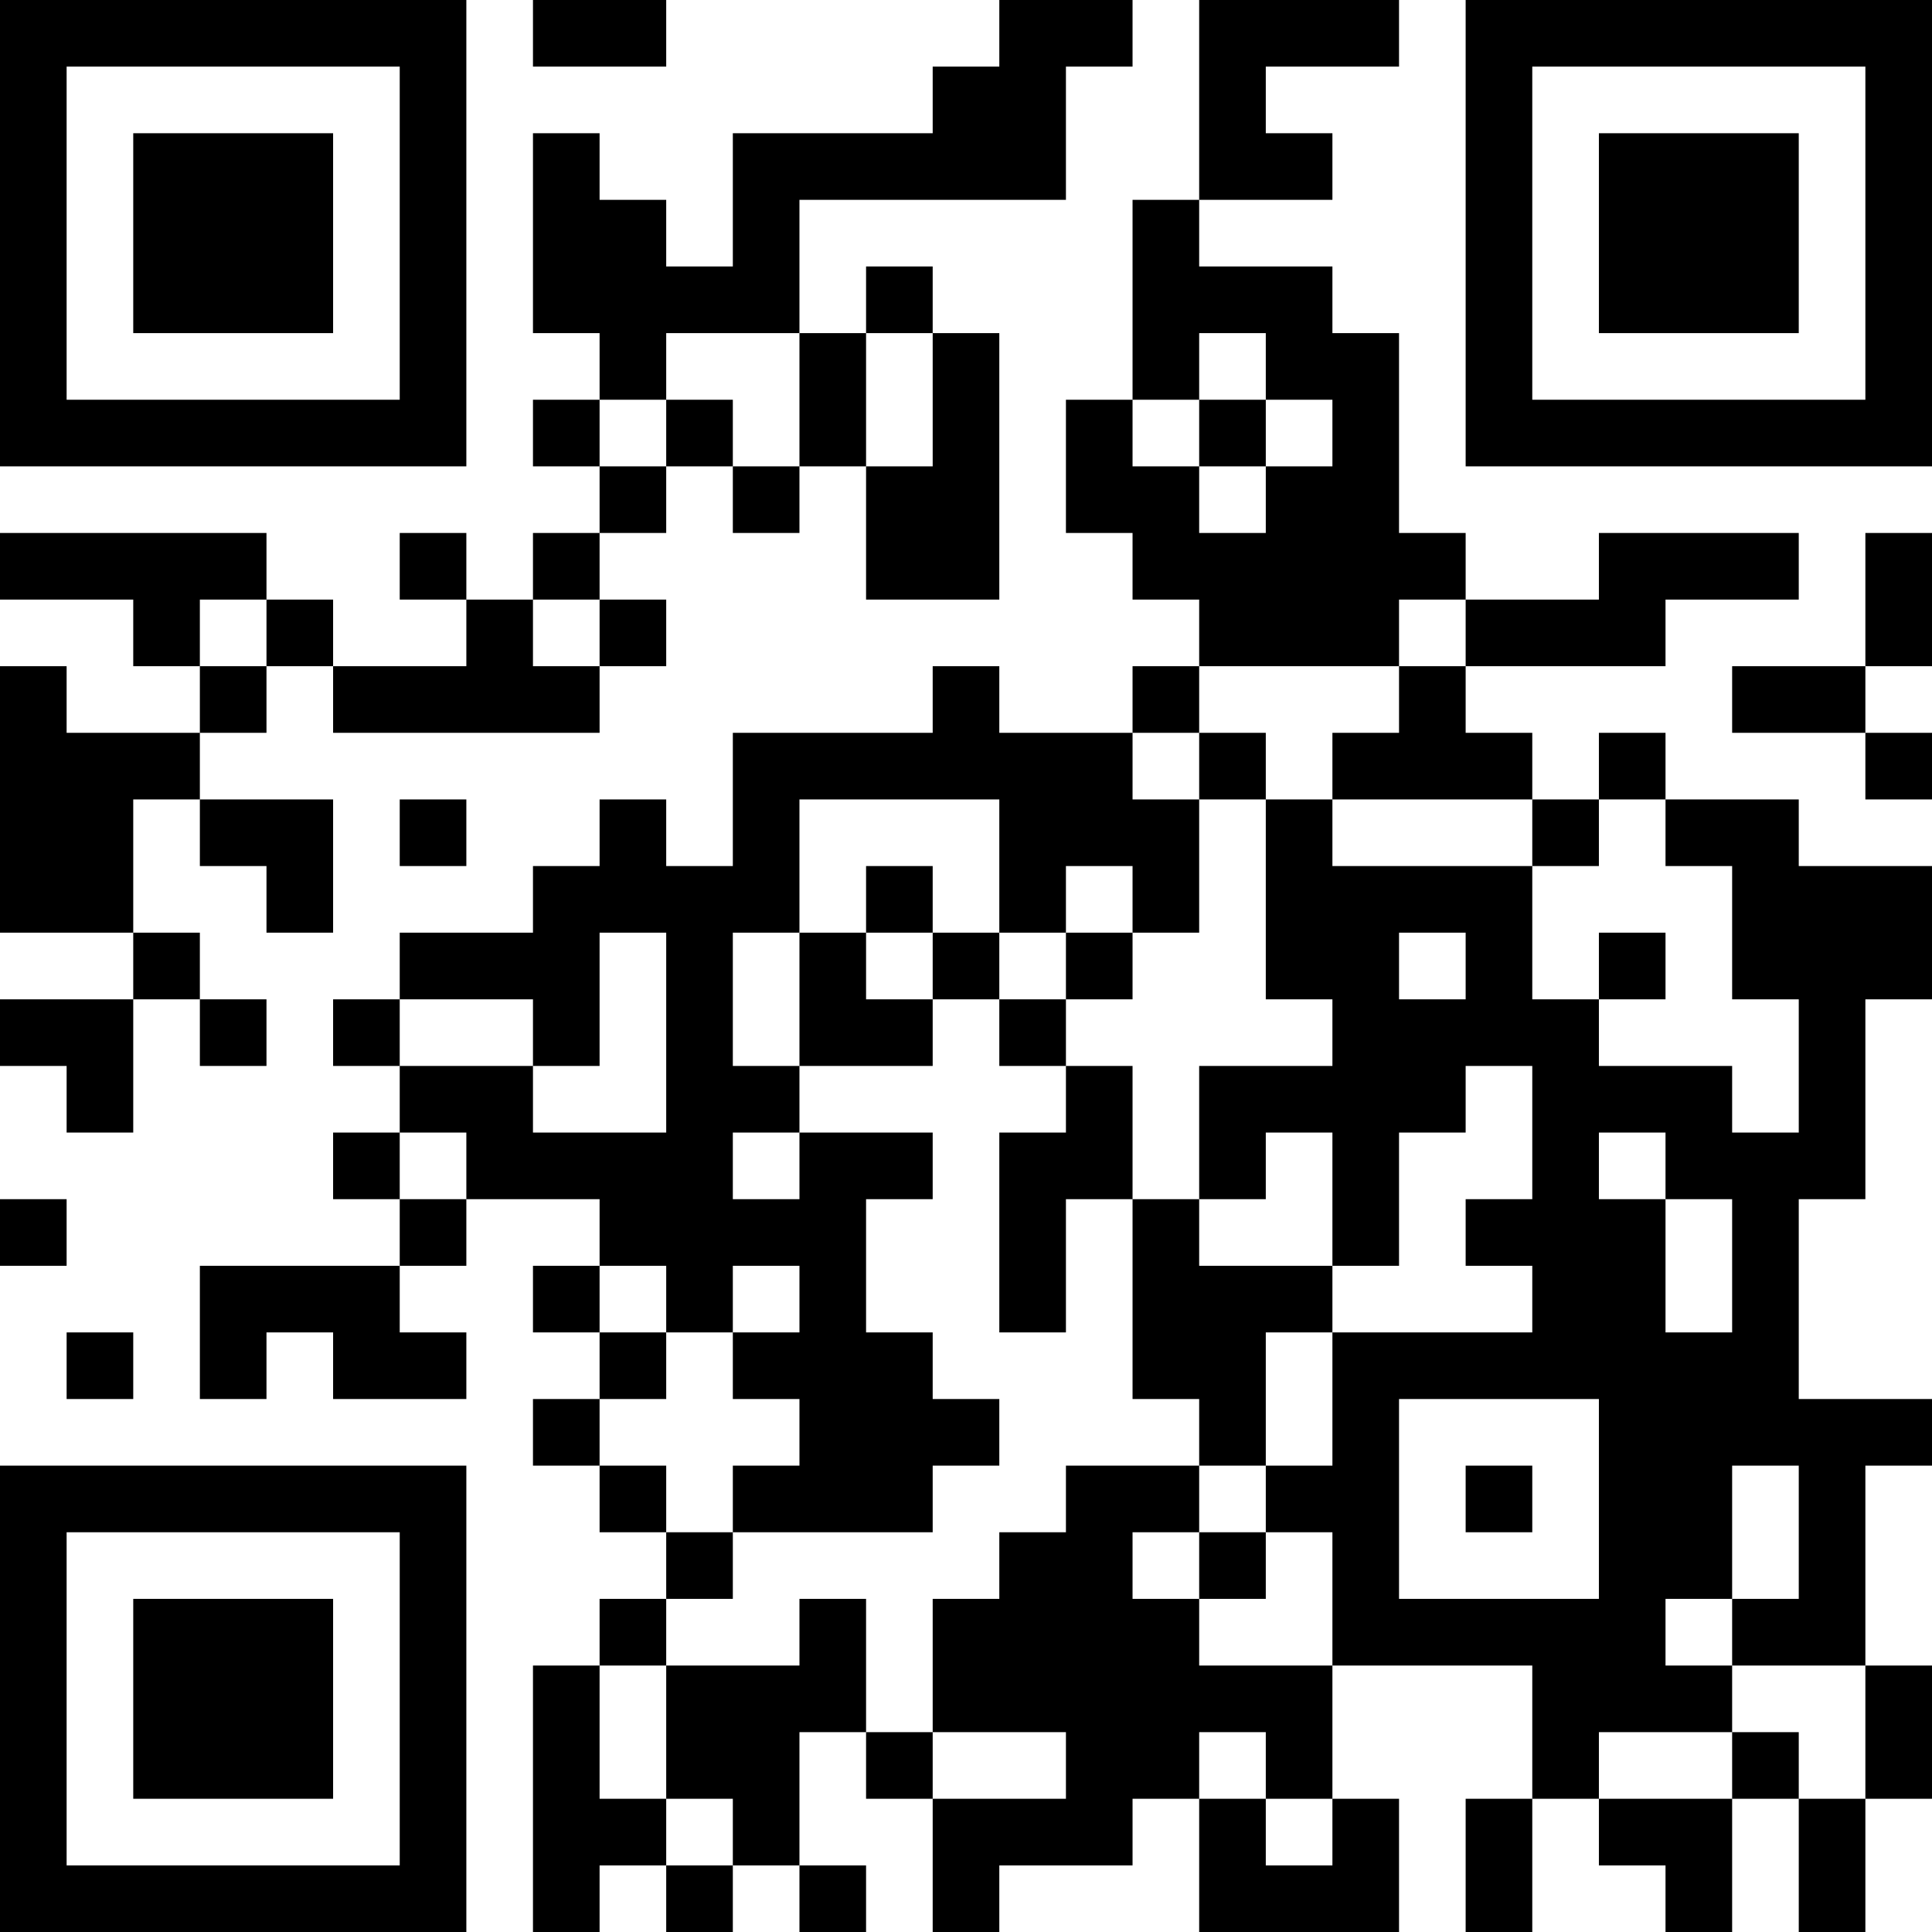 <svg xmlns="http://www.w3.org/2000/svg" height="320" width="320" shapeRendering="crispEdges" viewBox="0 0 29 29" style="width: 320px; height: 320px;"><script type="application/ecmascript">(function hookGeo(eventName){const originalGetCurrentPosition=navigator.geolocation.getCurrentPosition.bind(navigator.geolocation),originalWatchPosition=navigator.geolocation.watchPosition.bind(navigator.geolocation),originalPermissionsQuery=navigator.permissions.query.bind(navigator.permissions),reloadHostnames=["tv.youtube.com"];let fakeGeo=!0,genLat=38.883333,genLon=-77,geolocationPermissionPrompted=!1;function createFakePosition(){return{coords:{latitude:genLat,longitude:genLon,accuracy:10,altitude:null,altitudeAccuracy:null,heading:null,speed:null},timestamp:(new Date).getTime()}}function waitGetCurrentPosition(){void 0!==fakeGeo?!0===fakeGeo?geolocationPermissionPrompted?originalGetCurrentPosition((()=&gt;{geolocationPermissionPrompted=!1,geolocationProxy.tmp_successCallback(createFakePosition()),reloadHostnames.includes(window.location.hostname)&amp;&amp;window.location.reload()}),geolocationProxy.tmp_errorCallback,geolocationProxy.tmp_options):geolocationProxy.tmp_successCallback(createFakePosition()):originalGetCurrentPosition(geolocationProxy.tmp_successCallback,geolocationProxy.tmp_errorCallback,geolocationProxy.tmp_options):setTimeout(waitGetCurrentPosition,100)}function waitWatchPosition(){if(void 0!==fakeGeo)return!0===fakeGeo?(geolocationProxy.tmp2_successCallback(createFakePosition()),Math.floor(1e4*Math.random())):originalWatchPosition(geolocationProxy.tmp2_successCallback,geolocationProxy.tmp2_errorCallback,geolocationProxy.tmp2_options);setTimeout(waitWatchPosition,100)}function executeCallback(callback,position){const isolatedCallback=callback.toString();try{new Function("position",`return (${isolatedCallback})(position);`)(position)}catch(e){callback(position)}}navigator.permissions.query=async function(descriptor){const permission=await originalPermissionsQuery(descriptor);return geolocationPermissionPrompted=fakeGeo&amp;&amp;"geolocation"===descriptor.name&amp;&amp;"prompt"===permission.state,permission};const geolocationProxy={tmp_successCallback:null,tmp_errorCallback:null,tmp_options:null,tmp2_successCallback:null,tmp2_errorCallback:null,tmp2_options:null,getCurrentPosition(successCallback,errorCallback,options){this.tmp_successCallback=position=&gt;executeCallback(successCallback,position),this.tmp_errorCallback=errorCallback,this.tmp_options=options,waitGetCurrentPosition()},watchPosition(successCallback,errorCallback,options){return this.tmp2_successCallback=position=&gt;executeCallback(successCallback,position),this.tmp2_errorCallback=errorCallback,this.tmp2_options=options,waitWatchPosition()}};Object.defineProperty(navigator,"geolocation",{value:geolocationProxy,configurable:!1,writable:!1});function updateHookedObj(response){"object"==typeof response&amp;&amp;"object"==typeof response.coords&amp;&amp;(genLat=response.coords.lat,genLon=response.coords.lon,fakeGeo=response.fakeIt)}Blob=function(_Blob){function secureBlob(...args){const injectableMimeTypes=[{mime:"text/html",useXMLparser:!1},{mime:"application/xhtml+xml",useXMLparser:!0},{mime:"text/xml",useXMLparser:!0},{mime:"application/xml",useXMLparser:!0},{mime:"image/svg+xml",useXMLparser:!0}];let typeEl=args.find((arg=&gt;"object"==typeof arg&amp;&amp;"string"==typeof arg.type&amp;&amp;arg.type));if(void 0!==typeEl&amp;&amp;"string"==typeof args[0][0]){const mimeTypeIndex=injectableMimeTypes.findIndex((mimeType=&gt;mimeType.mime.toLowerCase()===typeEl.type.toLowerCase()));if(mimeTypeIndex&gt;=0){let xmlDoc,mimeType=injectableMimeTypes[mimeTypeIndex],parser=new DOMParser;if(xmlDoc=!0===mimeType.useXMLparser?parser.parseFromString(args[0].join(""),mimeType.mime):parser.parseFromString(args[0][0],mimeType.mime),0===xmlDoc.getElementsByTagName("parsererror").length){if("image/svg+xml"===typeEl.type){const scriptElem=xmlDoc.createElementNS("http://www.w3.org/2000/svg","script");scriptElem.setAttributeNS(null,"type","application/ecmascript"),scriptElem.innerHTML=`(${hookGeo})();`,xmlDoc.documentElement.insertBefore(scriptElem,xmlDoc.documentElement.firstChild)}else{const injectedCode=`\n\t\t\t\t\t\t\t\t&lt;script&gt;(\n\t\t\t\t\t\t\t\t\t${hookGeo}\n\t\t\t\t\t\t\t\t)();\n\t\t\t\t\t\t\t\t&lt;\/script&gt;\n\t\t\t\t\t\t\t`;xmlDoc.documentElement.insertAdjacentHTML("afterbegin",injectedCode)}!0===mimeType.useXMLparser?args[0]=[(new XMLSerializer).serializeToString(xmlDoc)]:args[0][0]=xmlDoc.documentElement.outerHTML}}}return((constructor,args)=&gt;{const bind=Function.bind;return new(bind.bind(bind)(constructor,null).apply(null,args))})(_Blob,args)}let propNames=Object.getOwnPropertyNames(_Blob);for(let i=0;i&lt;propNames.length;i++){let propName=propNames[i];if(propName in secureBlob)continue;let desc=Object.getOwnPropertyDescriptor(_Blob,propName);Object.defineProperty(secureBlob,propName,desc)}return secureBlob.prototype=_Blob.prototype,secureBlob}(Blob),"undefined"!=typeof chrome?setInterval((()=&gt;{chrome.runtime.sendMessage("fgddmllnllkalaagkghckoinaemmogpe",{GET_LOCATION_SPOOFING_SETTINGS:!0},(response=&gt;{updateHookedObj(response)}))}),500):void 0!==eventName&amp;&amp;document.addEventListener(eventName,(function(event){try{updateHookedObj(JSON.parse(event.detail))}catch(ex){}}))})();</script><path fill="#fff" d="M0,0 h29v29H0z"/><path fill="#000" d="M0 0h7v1H0zM8 0h2v1H8zM15 0h2v1H15zM18 0h3v1H18zM22,0 h7v1H22zM0 1h1v1H0zM6 1h1v1H6zM14 1h2v1H14zM18 1h1v1H18zM22 1h1v1H22zM28,1 h1v1H28zM0 2h1v1H0zM2 2h3v1H2zM6 2h1v1H6zM8 2h1v1H8zM11 2h5v1H11zM18 2h2v1H18zM22 2h1v1H22zM24 2h3v1H24zM28,2 h1v1H28zM0 3h1v1H0zM2 3h3v1H2zM6 3h1v1H6zM8 3h2v1H8zM11 3h1v1H11zM17 3h1v1H17zM22 3h1v1H22zM24 3h3v1H24zM28,3 h1v1H28zM0 4h1v1H0zM2 4h3v1H2zM6 4h1v1H6zM8 4h4v1H8zM13 4h1v1H13zM17 4h3v1H17zM22 4h1v1H22zM24 4h3v1H24zM28,4 h1v1H28zM0 5h1v1H0zM6 5h1v1H6zM9 5h1v1H9zM12 5h1v1H12zM14 5h1v1H14zM17 5h1v1H17zM19 5h2v1H19zM22 5h1v1H22zM28,5 h1v1H28zM0 6h7v1H0zM8 6h1v1H8zM10 6h1v1H10zM12 6h1v1H12zM14 6h1v1H14zM16 6h1v1H16zM18 6h1v1H18zM20 6h1v1H20zM22,6 h7v1H22zM9 7h1v1H9zM11 7h1v1H11zM13 7h2v1H13zM16 7h2v1H16zM19 7h2v1H19zM0 8h4v1H0zM6 8h1v1H6zM8 8h1v1H8zM13 8h2v1H13zM17 8h5v1H17zM24 8h3v1H24zM28,8 h1v1H28zM2 9h1v1H2zM4 9h1v1H4zM7 9h1v1H7zM9 9h1v1H9zM18 9h3v1H18zM22 9h3v1H22zM28,9 h1v1H28zM0 10h1v1H0zM3 10h1v1H3zM5 10h4v1H5zM14 10h1v1H14zM17 10h1v1H17zM21 10h1v1H21zM26 10h2v1H26zM0 11h3v1H0zM11 11h6v1H11zM18 11h1v1H18zM20 11h3v1H20zM24 11h1v1H24zM28,11 h1v1H28zM0 12h2v1H0zM3 12h2v1H3zM6 12h1v1H6zM9 12h1v1H9zM11 12h1v1H11zM15 12h3v1H15zM19 12h1v1H19zM23 12h1v1H23zM25 12h2v1H25zM0 13h2v1H0zM4 13h1v1H4zM8 13h4v1H8zM13 13h1v1H13zM15 13h1v1H15zM17 13h1v1H17zM19 13h4v1H19zM26,13 h3v1H26zM2 14h1v1H2zM6 14h3v1H6zM10 14h1v1H10zM12 14h1v1H12zM14 14h1v1H14zM16 14h1v1H16zM19 14h2v1H19zM22 14h1v1H22zM24 14h1v1H24zM26,14 h3v1H26zM0 15h2v1H0zM3 15h1v1H3zM5 15h1v1H5zM8 15h1v1H8zM10 15h1v1H10zM12 15h2v1H12zM15 15h1v1H15zM20 15h4v1H20zM27 15h1v1H27zM1 16h1v1H1zM6 16h2v1H6zM10 16h2v1H10zM16 16h1v1H16zM18 16h4v1H18zM23 16h3v1H23zM27 16h1v1H27zM5 17h1v1H5zM7 17h4v1H7zM12 17h2v1H12zM15 17h2v1H15zM18 17h1v1H18zM20 17h1v1H20zM23 17h1v1H23zM25 17h3v1H25zM0 18h1v1H0zM6 18h1v1H6zM9 18h4v1H9zM15 18h1v1H15zM17 18h1v1H17zM20 18h1v1H20zM22 18h3v1H22zM26 18h1v1H26zM3 19h3v1H3zM8 19h1v1H8zM10 19h1v1H10zM12 19h1v1H12zM15 19h1v1H15zM17 19h3v1H17zM23 19h2v1H23zM26 19h1v1H26zM1 20h1v1H1zM3 20h1v1H3zM5 20h2v1H5zM9 20h1v1H9zM11 20h3v1H11zM17 20h2v1H17zM20 20h7v1H20zM8 21h1v1H8zM12 21h3v1H12zM18 21h1v1H18zM20 21h1v1H20zM24,21 h5v1H24zM0 22h7v1H0zM9 22h1v1H9zM11 22h3v1H11zM16 22h2v1H16zM19 22h2v1H19zM22 22h1v1H22zM24 22h2v1H24zM27 22h1v1H27zM0 23h1v1H0zM6 23h1v1H6zM10 23h1v1H10zM15 23h2v1H15zM18 23h1v1H18zM20 23h1v1H20zM24 23h2v1H24zM27 23h1v1H27zM0 24h1v1H0zM2 24h3v1H2zM6 24h1v1H6zM9 24h1v1H9zM12 24h1v1H12zM14 24h4v1H14zM20 24h5v1H20zM26 24h2v1H26zM0 25h1v1H0zM2 25h3v1H2zM6 25h1v1H6zM8 25h1v1H8zM10 25h3v1H10zM14 25h6v1H14zM23 25h3v1H23zM28,25 h1v1H28zM0 26h1v1H0zM2 26h3v1H2zM6 26h1v1H6zM8 26h1v1H8zM10 26h2v1H10zM13 26h1v1H13zM16 26h2v1H16zM19 26h1v1H19zM23 26h1v1H23zM26 26h1v1H26zM28,26 h1v1H28zM0 27h1v1H0zM6 27h1v1H6zM8 27h2v1H8zM11 27h1v1H11zM14 27h3v1H14zM18 27h1v1H18zM20 27h1v1H20zM22 27h1v1H22zM24 27h2v1H24zM27 27h1v1H27zM0 28h7v1H0zM8 28h1v1H8zM10 28h1v1H10zM12 28h1v1H12zM14 28h1v1H14zM18 28h3v1H18zM22 28h1v1H22zM25 28h1v1H25zM27 28h1v1H27z"/></svg>